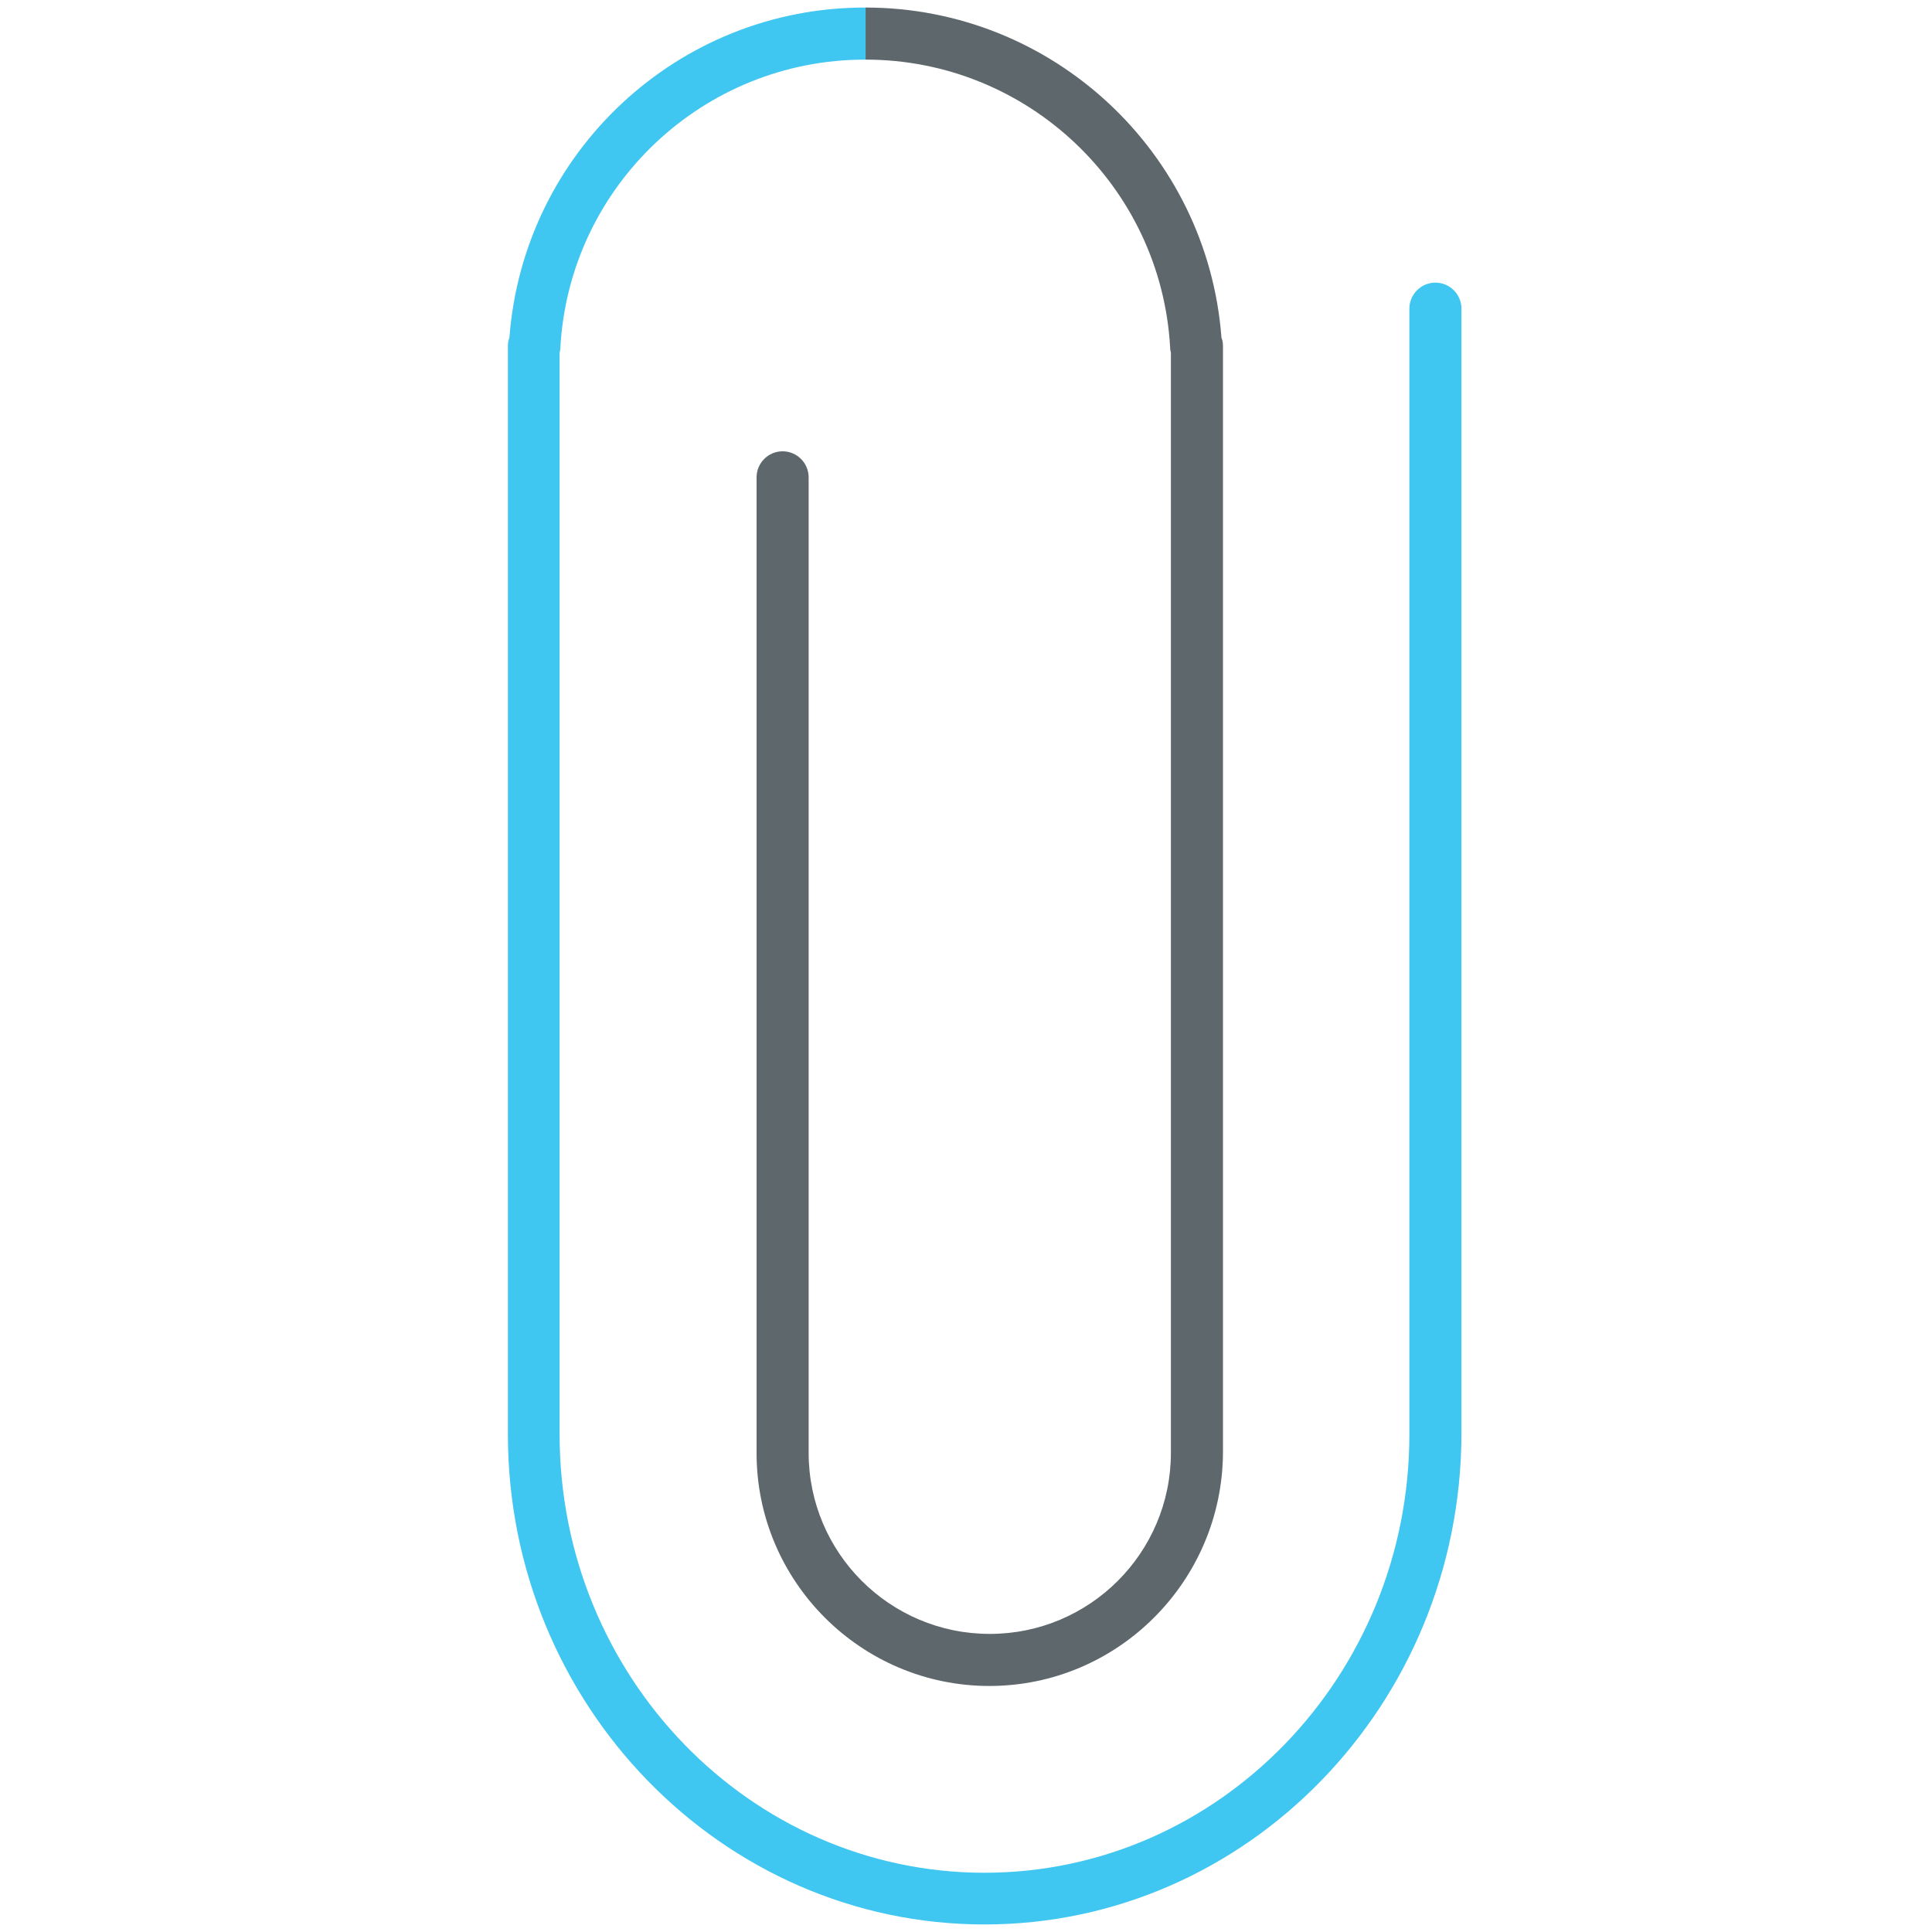 <?xml version="1.0" encoding="utf-8"?>
<!-- Generator: Adobe Illustrator 22.0.0, SVG Export Plug-In . SVG Version: 6.00 Build 0)  -->
<svg version="1.1" id="Layer_1" xmlns="http://www.w3.org/2000/svg" xmlns:xlink="http://www.w3.org/1999/xlink" x="0px" y="0px"
	 viewBox="0 0 512 512" style="enable-background:new 0 0 512 512;" xml:space="preserve">
<style type="text/css">
	.st0{fill:#3FC6F1;}
	.st1{fill:#5E686C;}
</style>
<path class="st0" d="M260.9,510c-69.6,0-126.3-58.3-126.3-129.9V91.7c0-0.8,0.1-1.5,0.4-2.2C138.7,40.3,179.7,2,229.2,2
	c3.8,0,6.9,3.1,6.9,6.9c0,3.8-3.1,6.9-6.9,6.9c-42.8,0-78.3,33.5-80.7,76.3c0,0.5-0.1,1-0.2,1.4v286.6
	c0,64.1,50.5,116.2,112.6,116.2c62.1,0,112.6-52.1,112.6-116.2V81.8c0-3.8,3.1-6.9,6.9-6.9c3.8,0,6.9,3.1,6.9,6.9v298.3
	C387.1,451.7,330.5,510,260.9,510z"/>
<path class="st1" d="M262.2,446.8c-34,0-61.7-27.7-61.7-61.7V126.5c0-3.8,3.1-6.9,6.9-6.9c3.8,0,6.9,3.1,6.9,6.9V385
	c0,26.5,21.5,48,48,48c26.5,0,48-21.5,48-48V93.5c-0.1-0.5-0.2-0.9-0.2-1.4c-2.4-42.8-37.9-76.3-80.7-76.3V2
	c49.5,0,90.6,38.3,94.3,87.5c0.3,0.7,0.4,1.4,0.4,2.2V385C323.9,419.1,296.2,446.8,262.2,446.8z"/>
</svg>
